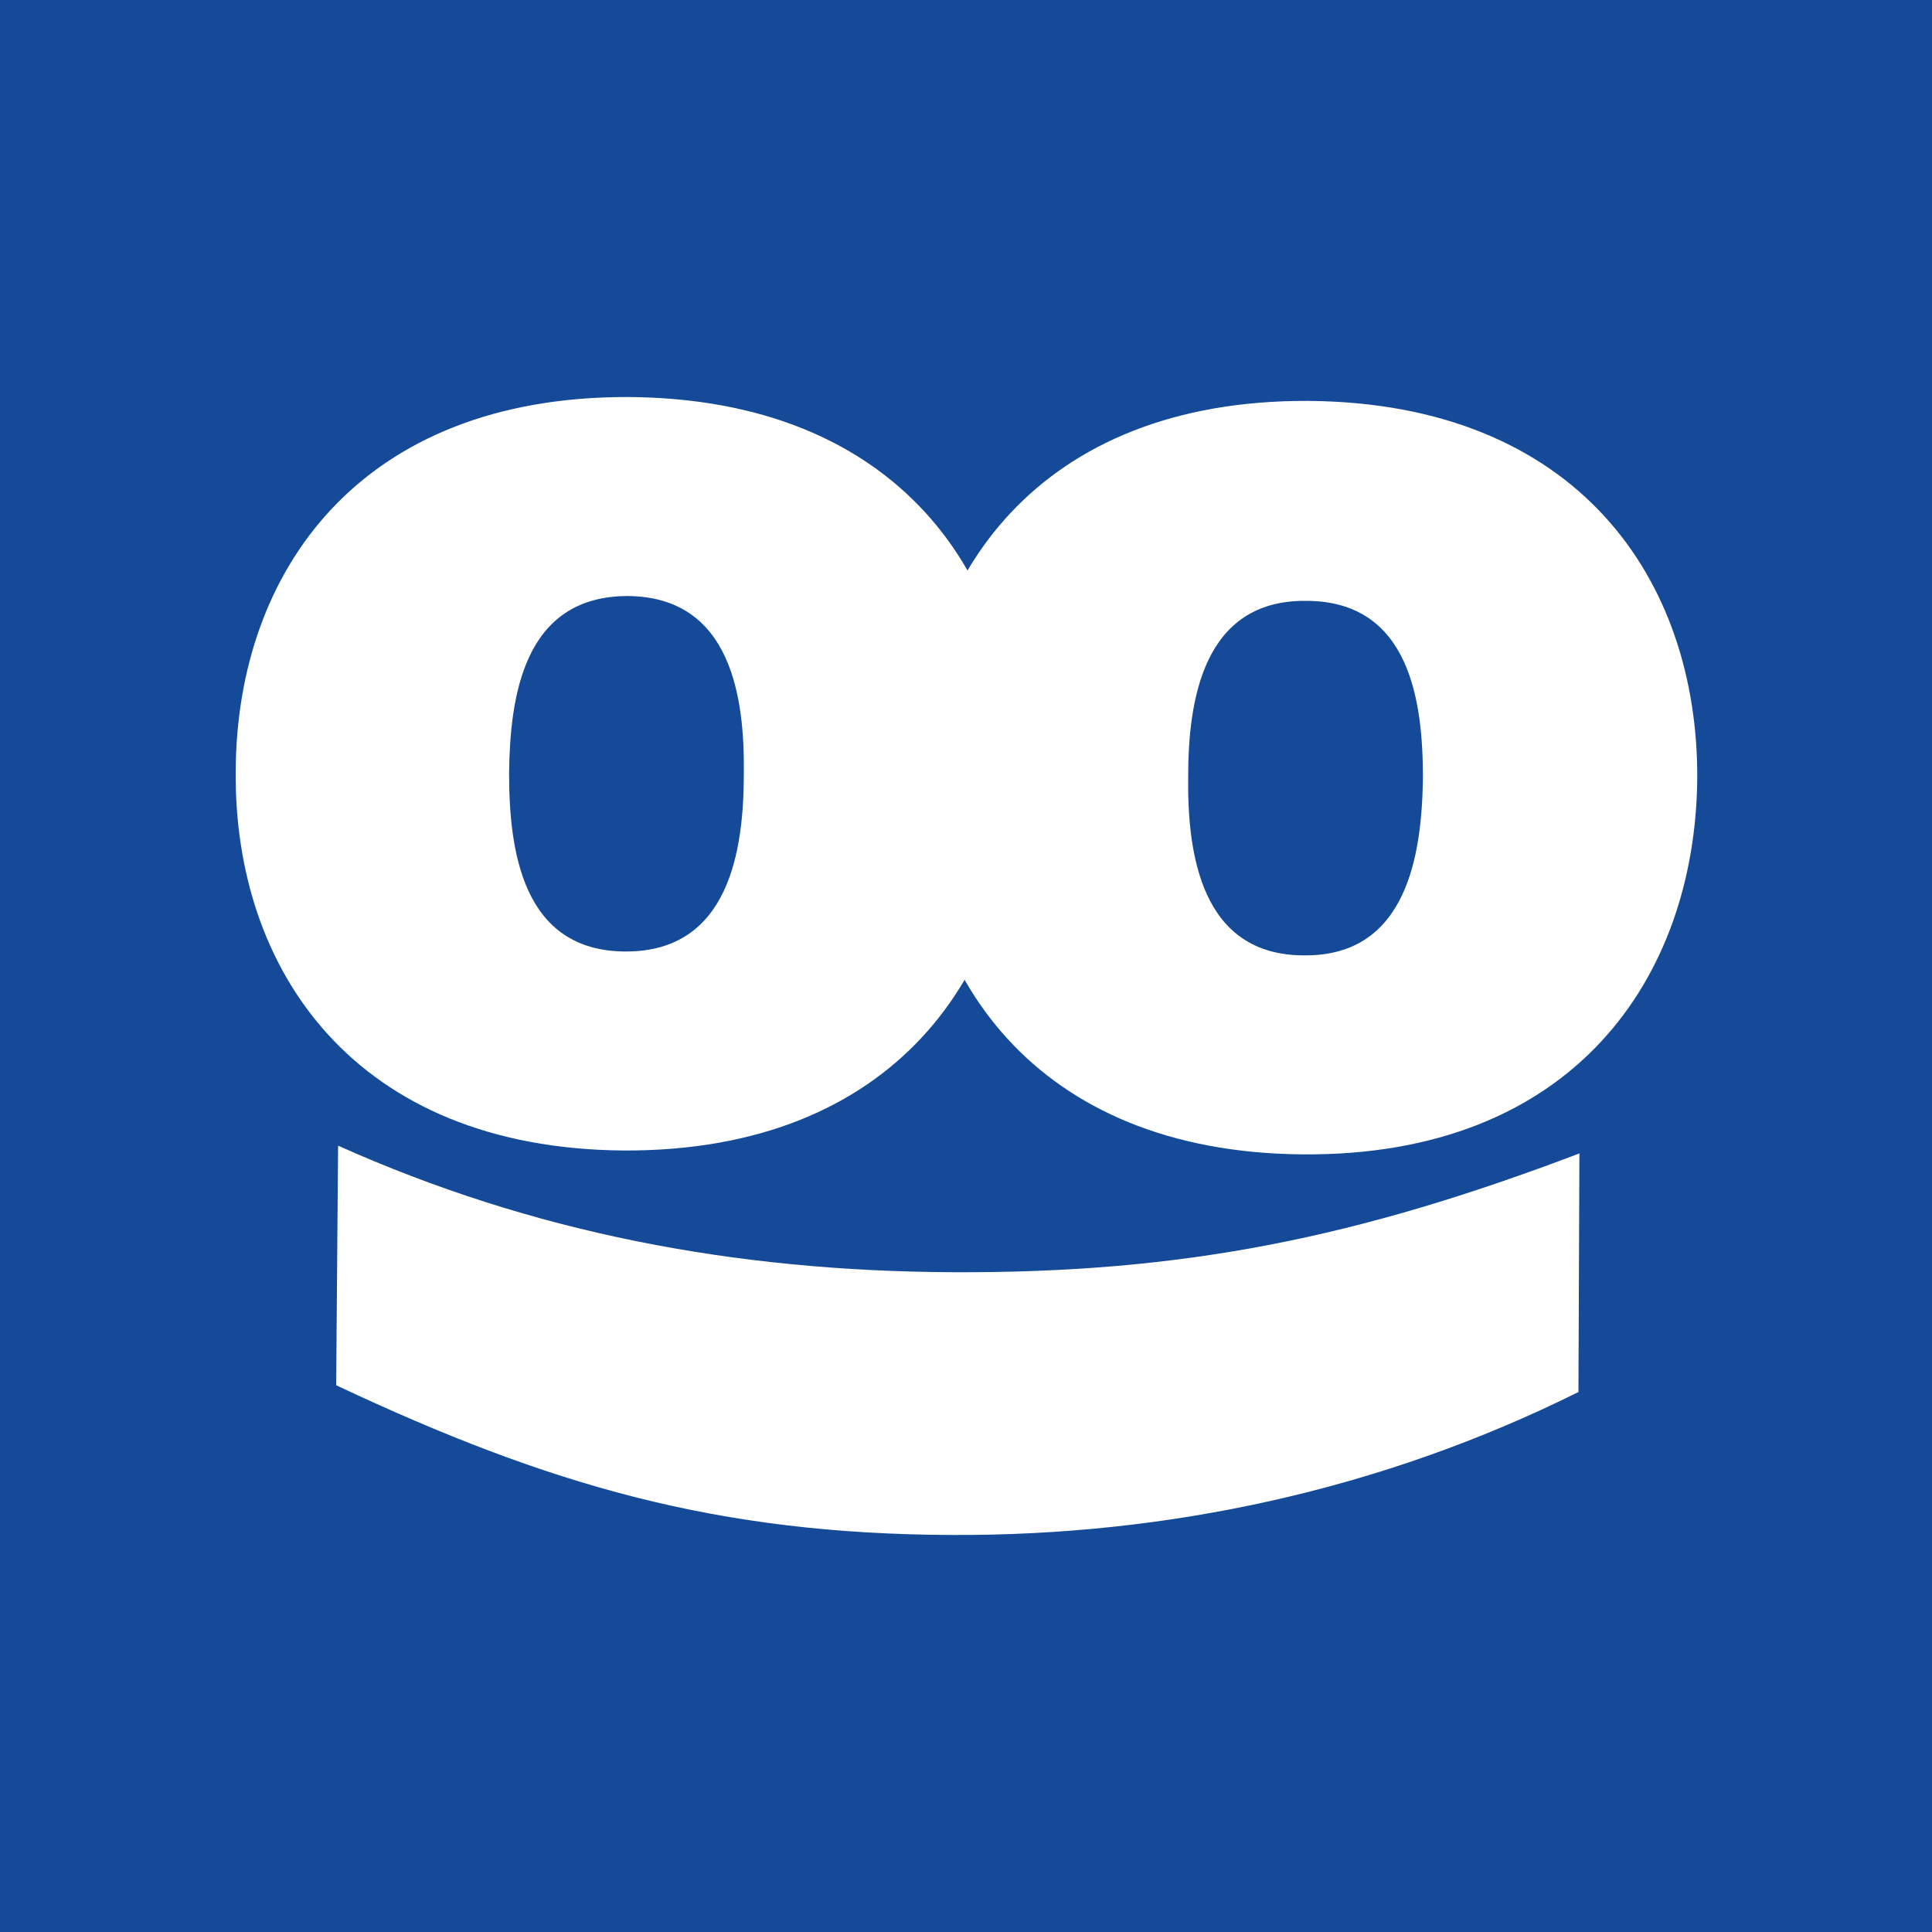 
<!-- Generator: Adobe Illustrator 21.0.2, SVG Export Plug-In . SVG Version: 6.00 Build 0)  -->
<svg version="1.1" id="Layer_1" xmlns="http://www.w3.org/2000/svg" xmlns:xlink="http://www.w3.org/1999/xlink" x="0px" y="0px"
	 viewBox="0 0 200 200" enable-background="new 0 0 200 200" xml:space="preserve">
<g>
	<rect fill="#154A99" width="200" height="200"/>
</g>
<g>
	<path fill="#FFFFFF" d="M65,61.7C54.2,61.7,52.8,72.1,52.7,80c0,7.9,1.3,18.5,12.1,18.5C75.5,98.5,77,88,77,80.1
		C77.1,72.2,75.7,61.8,65,61.7 M64.6,119.1c-27.9-0.2-40.4-18.7-40.2-39.3C24.5,59.2,37.2,41,65.1,41.1
		c27.9,0.2,40.4,18.5,40.2,39.1C105.2,100.9,92.5,119.2,64.6,119.1"/>
	<path fill="#FFFFFF" d="M135.2,62.2C124.5,62.1,123,72.6,123,80.4c-0.1,7.9,1.3,18.5,12,18.5c10.7,0.1,12.2-10.5,12.3-18.4
		C147.3,72.7,146,62.2,135.2,62.2 M134.9,119.5c-27.9-0.2-40.4-18.7-40.2-39.3c0.1-20.6,12.8-38.8,40.7-38.7
		c27.9,0.2,40.4,18.5,40.3,39.1C175.5,101.3,162.8,119.7,134.9,119.5"/>
	<path fill="#FFFFFF" d="M35,118.6c20.1,9,41,13,63.7,13.1c23.9,0.1,41.9-3.6,64.8-12.3l-0.1,24.7c-20.5,10.2-42.7,14.9-64.9,14.8
		c-24.2-0.1-41.6-5.1-63.7-15.5L35,118.6z M35,118.6"/>
</g>
</svg>
